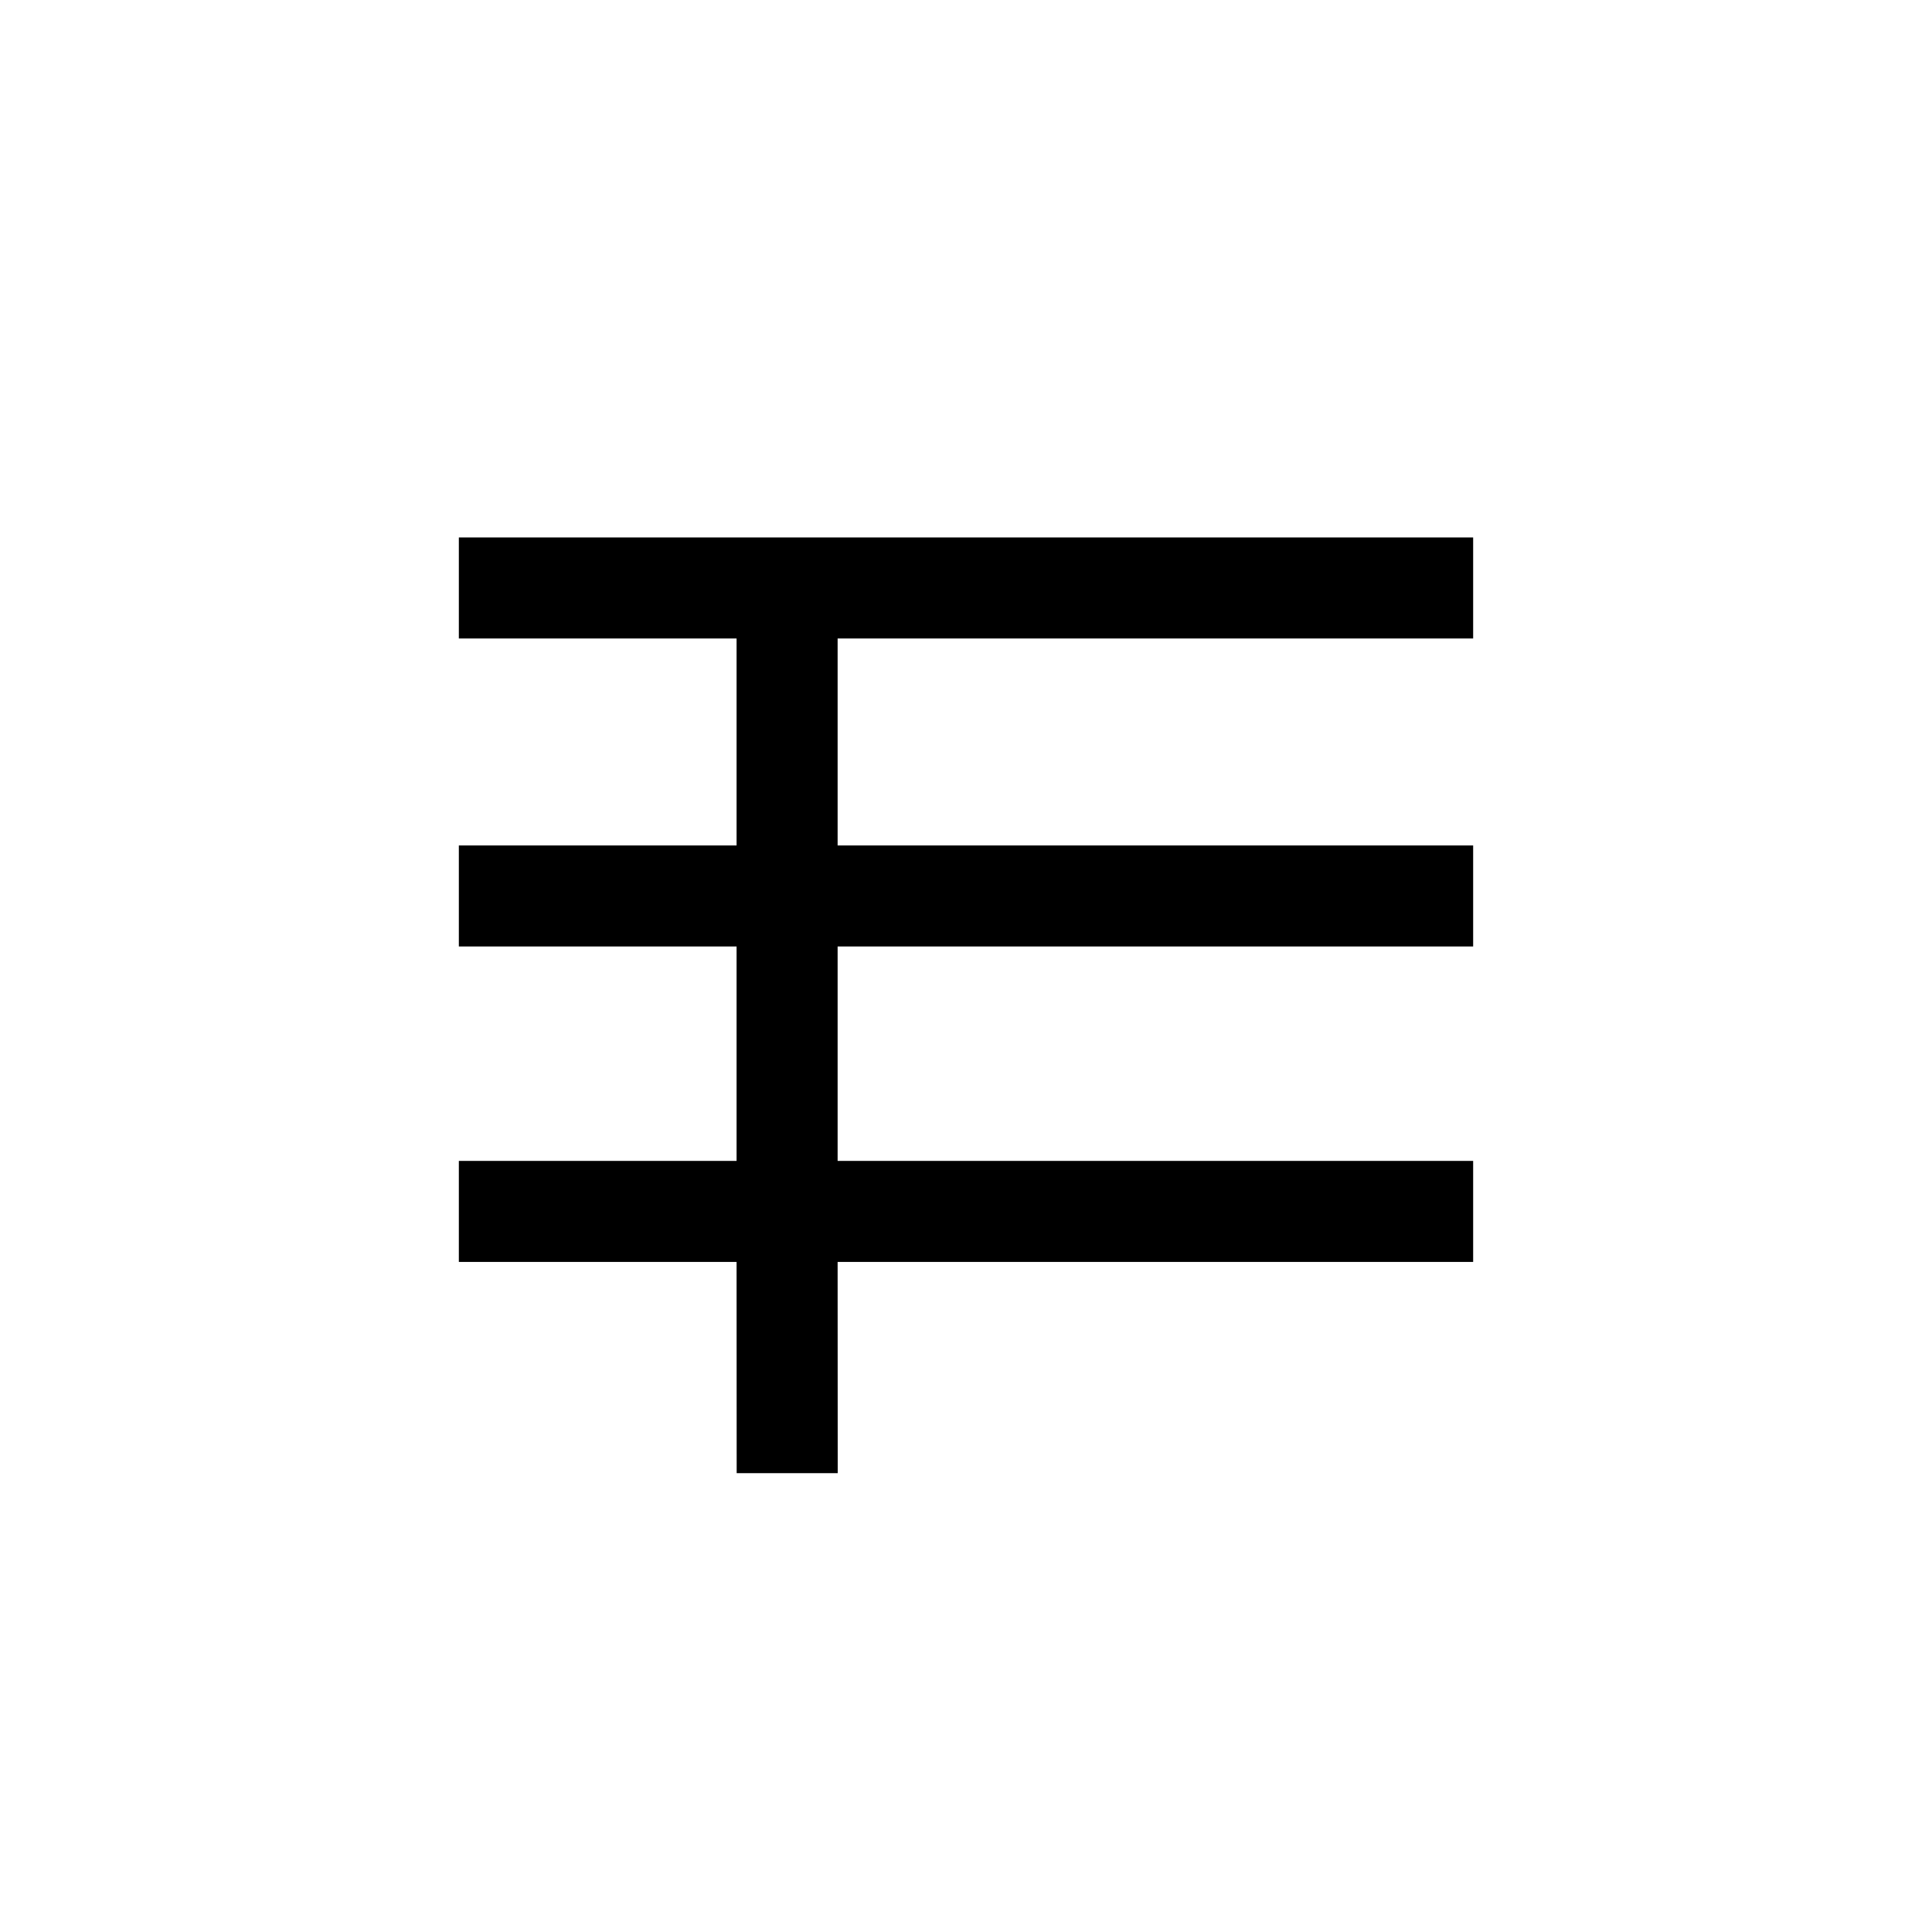 <?xml version="1.0" encoding="utf-8"?>
<svg width="40" height="40" xmlns="http://www.w3.org/2000/svg" xmlns:svg="http://www.w3.org/2000/svg">
<g>
	<path fill="#000000" d="M17.342,13.219v4.285H30.5v2.092H17.342v4.439H30.5v2.092H17.342l0.002,4.373h-2.092l-0.002-4.373H9.5v-2.092h5.75v-4.439
		H9.5v-2.092h5.75v-4.285H9.5v-2.092h21v2.092H17.342z"/>
</g>
</svg>